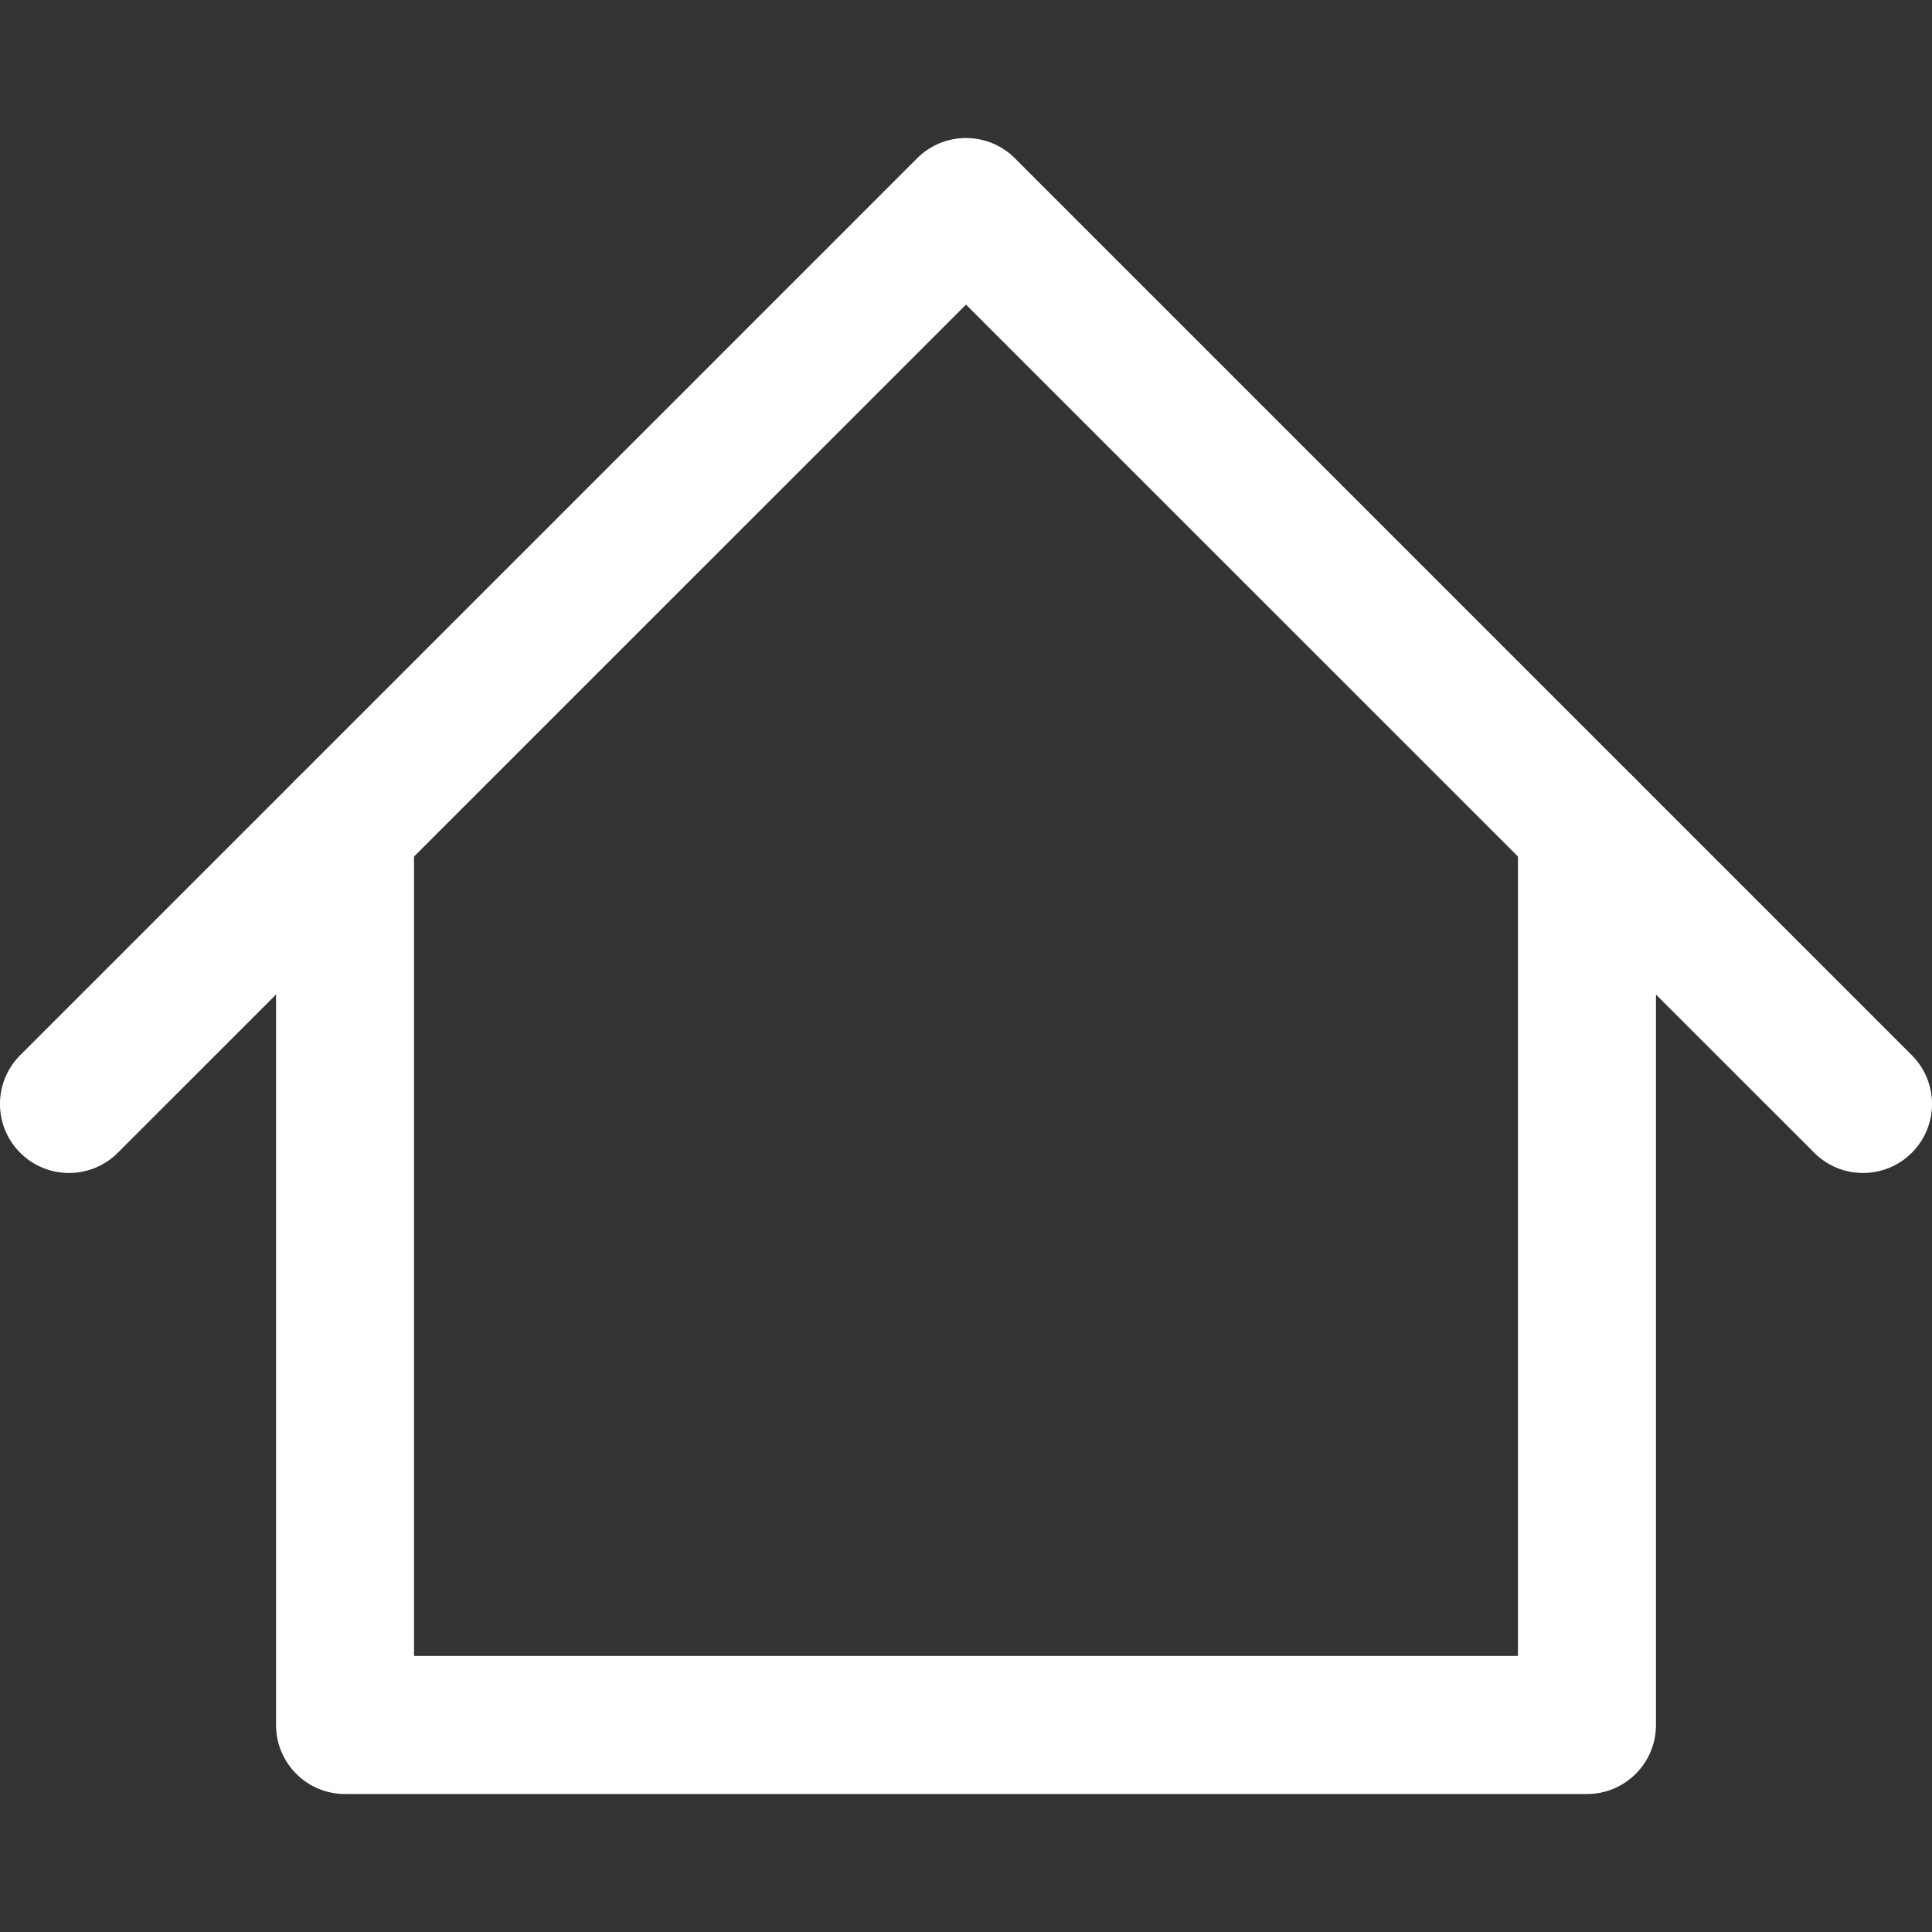 <svg width="24" height="24" viewBox="0 0 24 24" fill="none" xmlns="http://www.w3.org/2000/svg">
<rect x="0" y="0" width="24" height="24" fill="#333333" stroke="none"/>
<g clip-path="url(#clip0_41_3245)">
<path fill-rule="evenodd" clip-rule="evenodd" d="M11.394 1.965C11.729 1.631 12.271 1.631 12.606 1.965L23.749 13.108C24.084 13.443 24.084 13.986 23.749 14.32C23.414 14.655 22.872 14.655 22.537 14.32L12 3.784L1.463 14.32C1.129 14.655 0.586 14.655 0.251 14.32C-0.084 13.986 -0.084 13.443 0.251 13.108L11.394 1.965Z" fill="white"/>
<path fill-rule="evenodd" clip-rule="evenodd" d="M4.286 9.428C4.759 9.428 5.143 9.812 5.143 10.286V20.571H18.857V10.286C18.857 9.812 19.241 9.428 19.714 9.428C20.188 9.428 20.571 9.812 20.571 10.286V21.428C20.571 21.902 20.188 22.286 19.714 22.286H4.286C3.812 22.286 3.429 21.902 3.429 21.428V10.286C3.429 9.812 3.812 9.428 4.286 9.428Z" fill="white"/>
</g>
<defs>
<clipPath id="clip0_41_3245">
<rect width="24" height="24" fill="white"/>
</clipPath>
</defs>
</svg>
